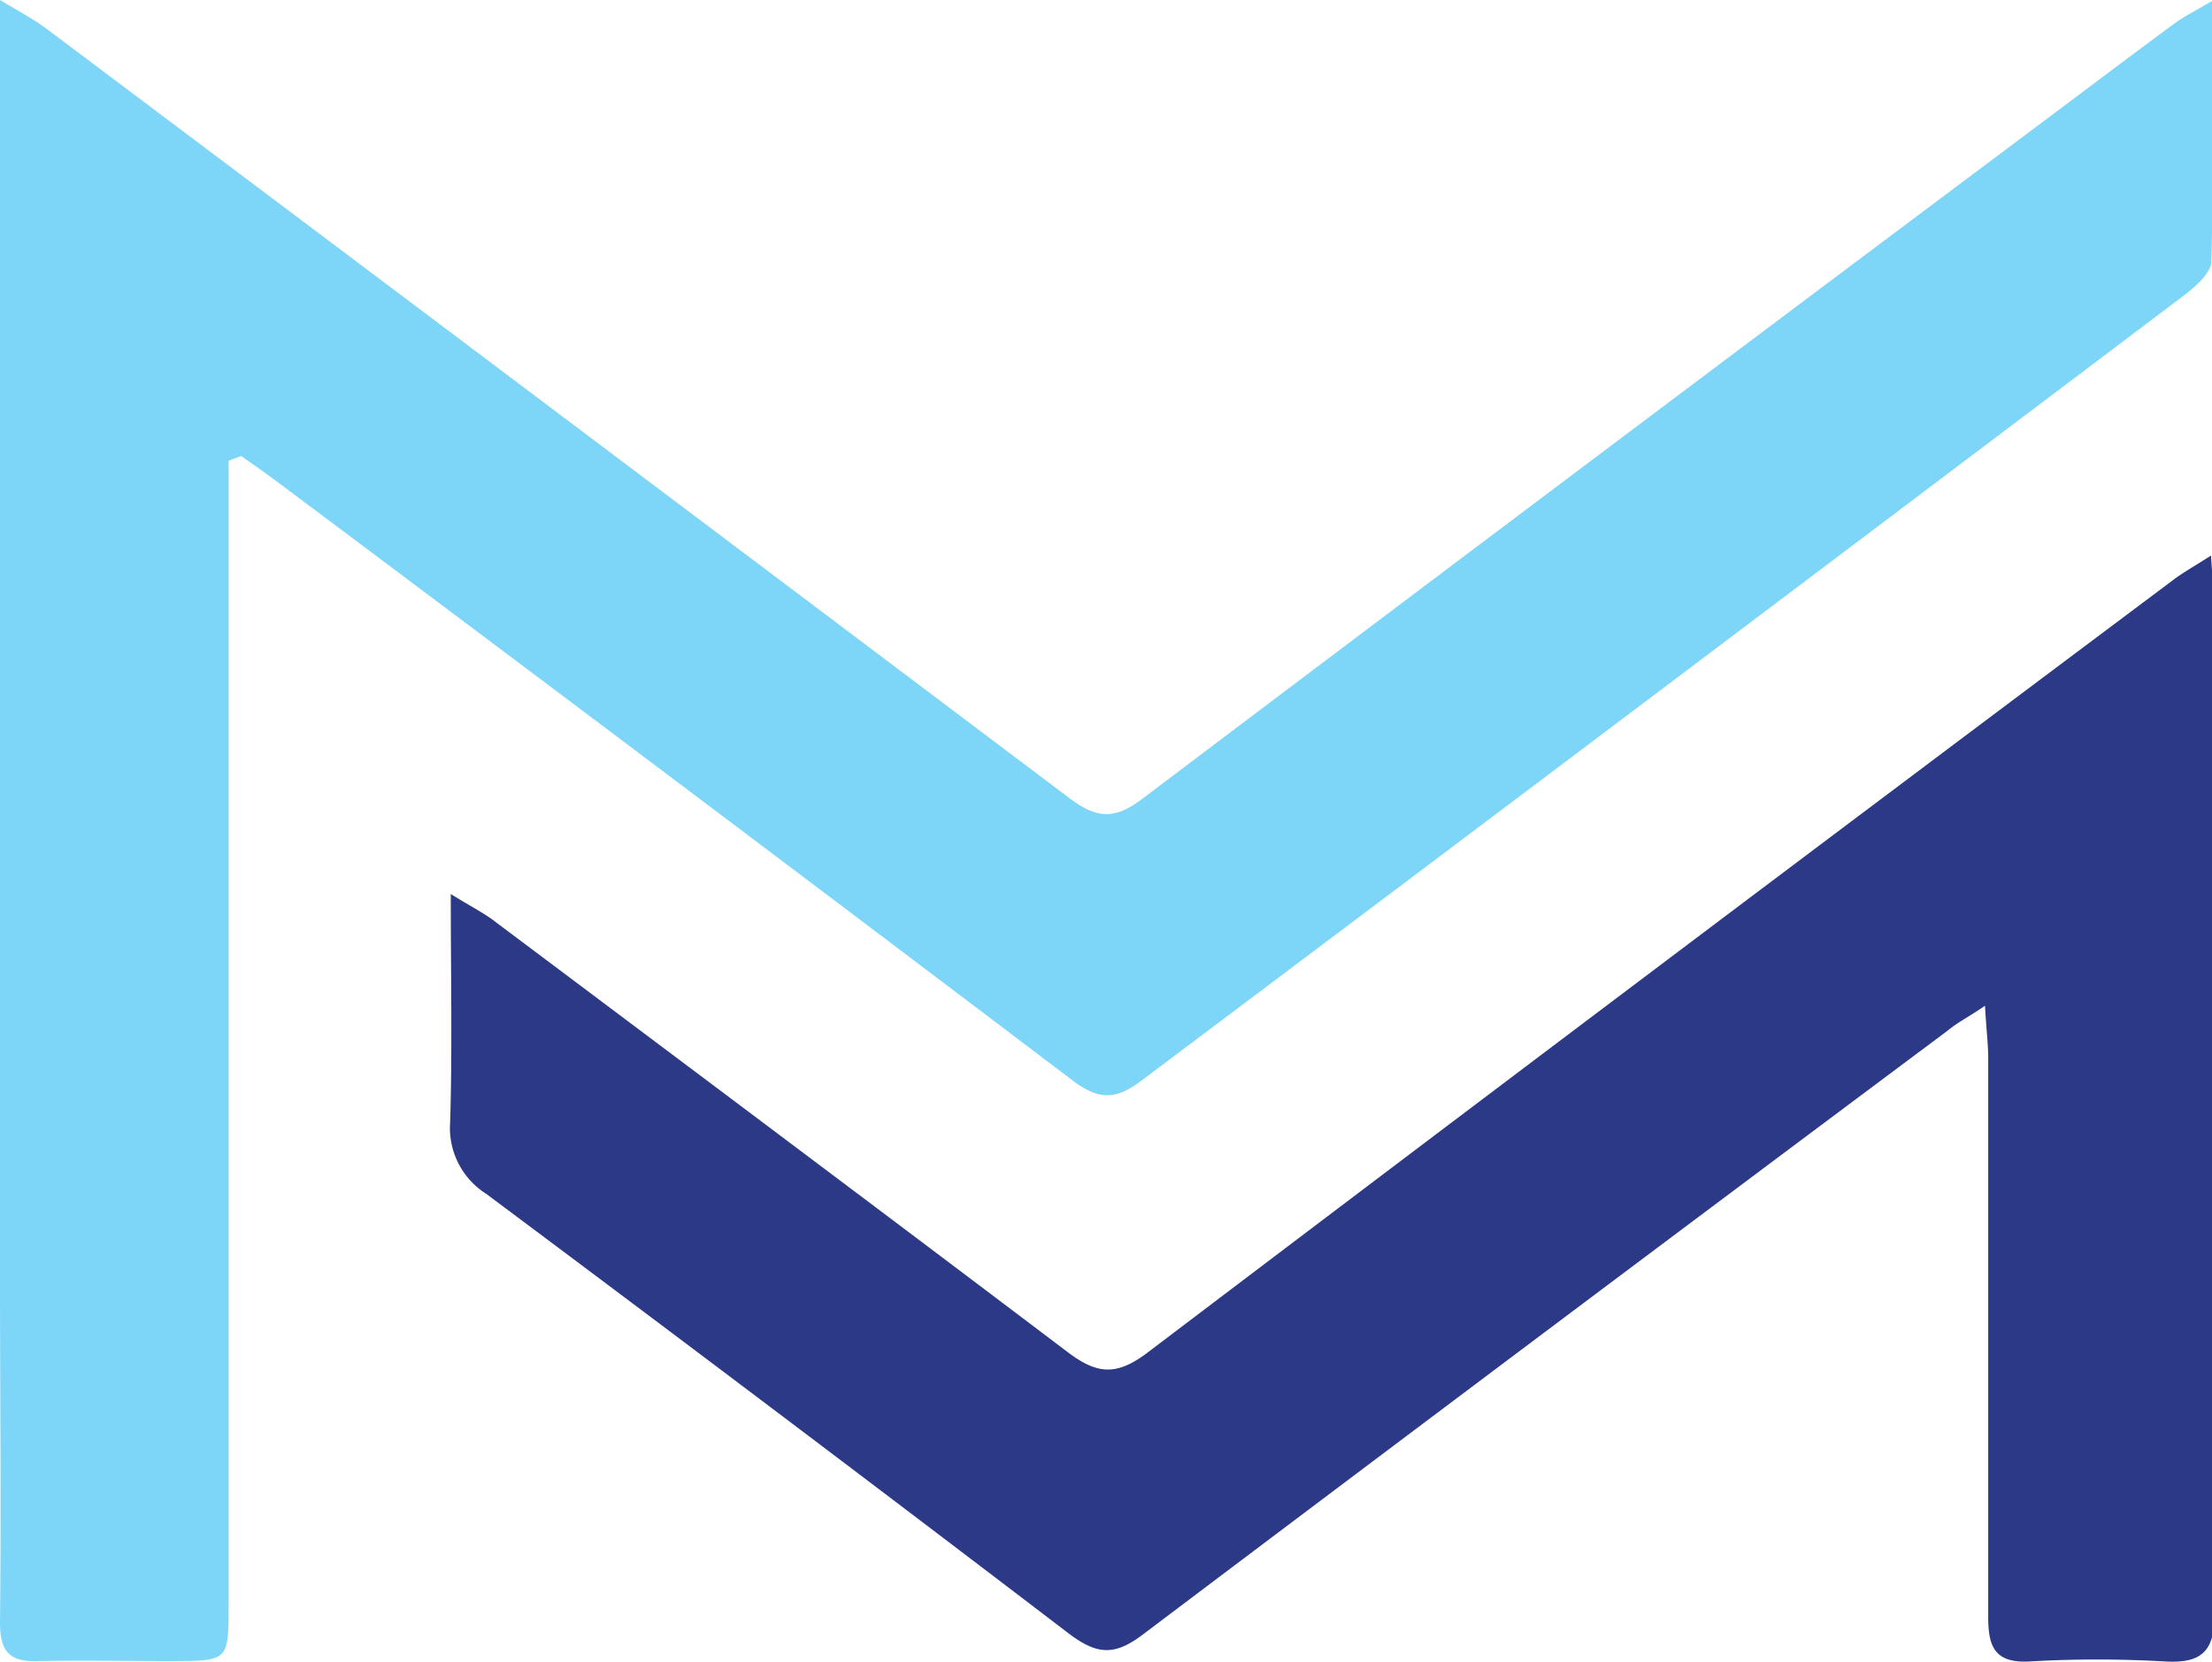 <svg title="MediaMix Group" xmlns="http://www.w3.org/2000/svg" xml:space="preserve" viewBox="0 0 687 516"><path fill="#7dd5f7" d="M71 143v355.1c0 17.6 0 17.6-17.4 17.7-14 0-28-.3-41.7 0-9 .3-11.9-3-11.9-12C.4 468 0 432 0 396V0c6.7 4 11 6.3 14.8 9.2 105.8 79.4 211.6 159 317.3 238.6 8.6 6.5 14.2 6.8 23 0 93.1-70.3 186.4-140.4 279.8-210.3 13.5-10.1 27-20.3 40.7-30.4 2.8-2 6-3.6 11.6-6.9 0 28.8.3 54.9-.4 80.9 0 3.5-4.7 7.7-8.2 10.4-108 81.5-216 162.9-324.3 244.2-8 6-13.2 5.7-20.9 0A52934 52934 0 0 0 86.9 150.2c-4-3-8-5.8-12-8.6l-4 1.5"/><path fill="#2b3986" d="M140 277.6c6.4 4 10.5 6 13.8 8.6C213 330.6 272.3 375 331.4 419.7c9.2 7 15.2 7.7 25 .3a65969 65969 0 0 1 318-239.5c3.2-2.5 6.7-4.4 12.3-8 .4 7 .9 11.3.9 15.6 0 104 0 208.1.3 312.2 0 12.4-3.9 16.3-15.7 15.6-13.9-.8-27.8-.8-41.7 0-11.5.7-13.1-5.2-13-14.6V328.7c0-4.5-.6-9-1-16.4-5.1 3.5-8.6 5.2-11.7 7.8A63228.3 63228.3 0 0 0 355 507.5c-8.8 6.7-14.2 6.3-22.7 0C272 461.5 211.7 416 151 370.7a24.2 24.2 0 0 1-11.2-22.2c.7-22.6.2-45.3.2-70.9"/></svg>